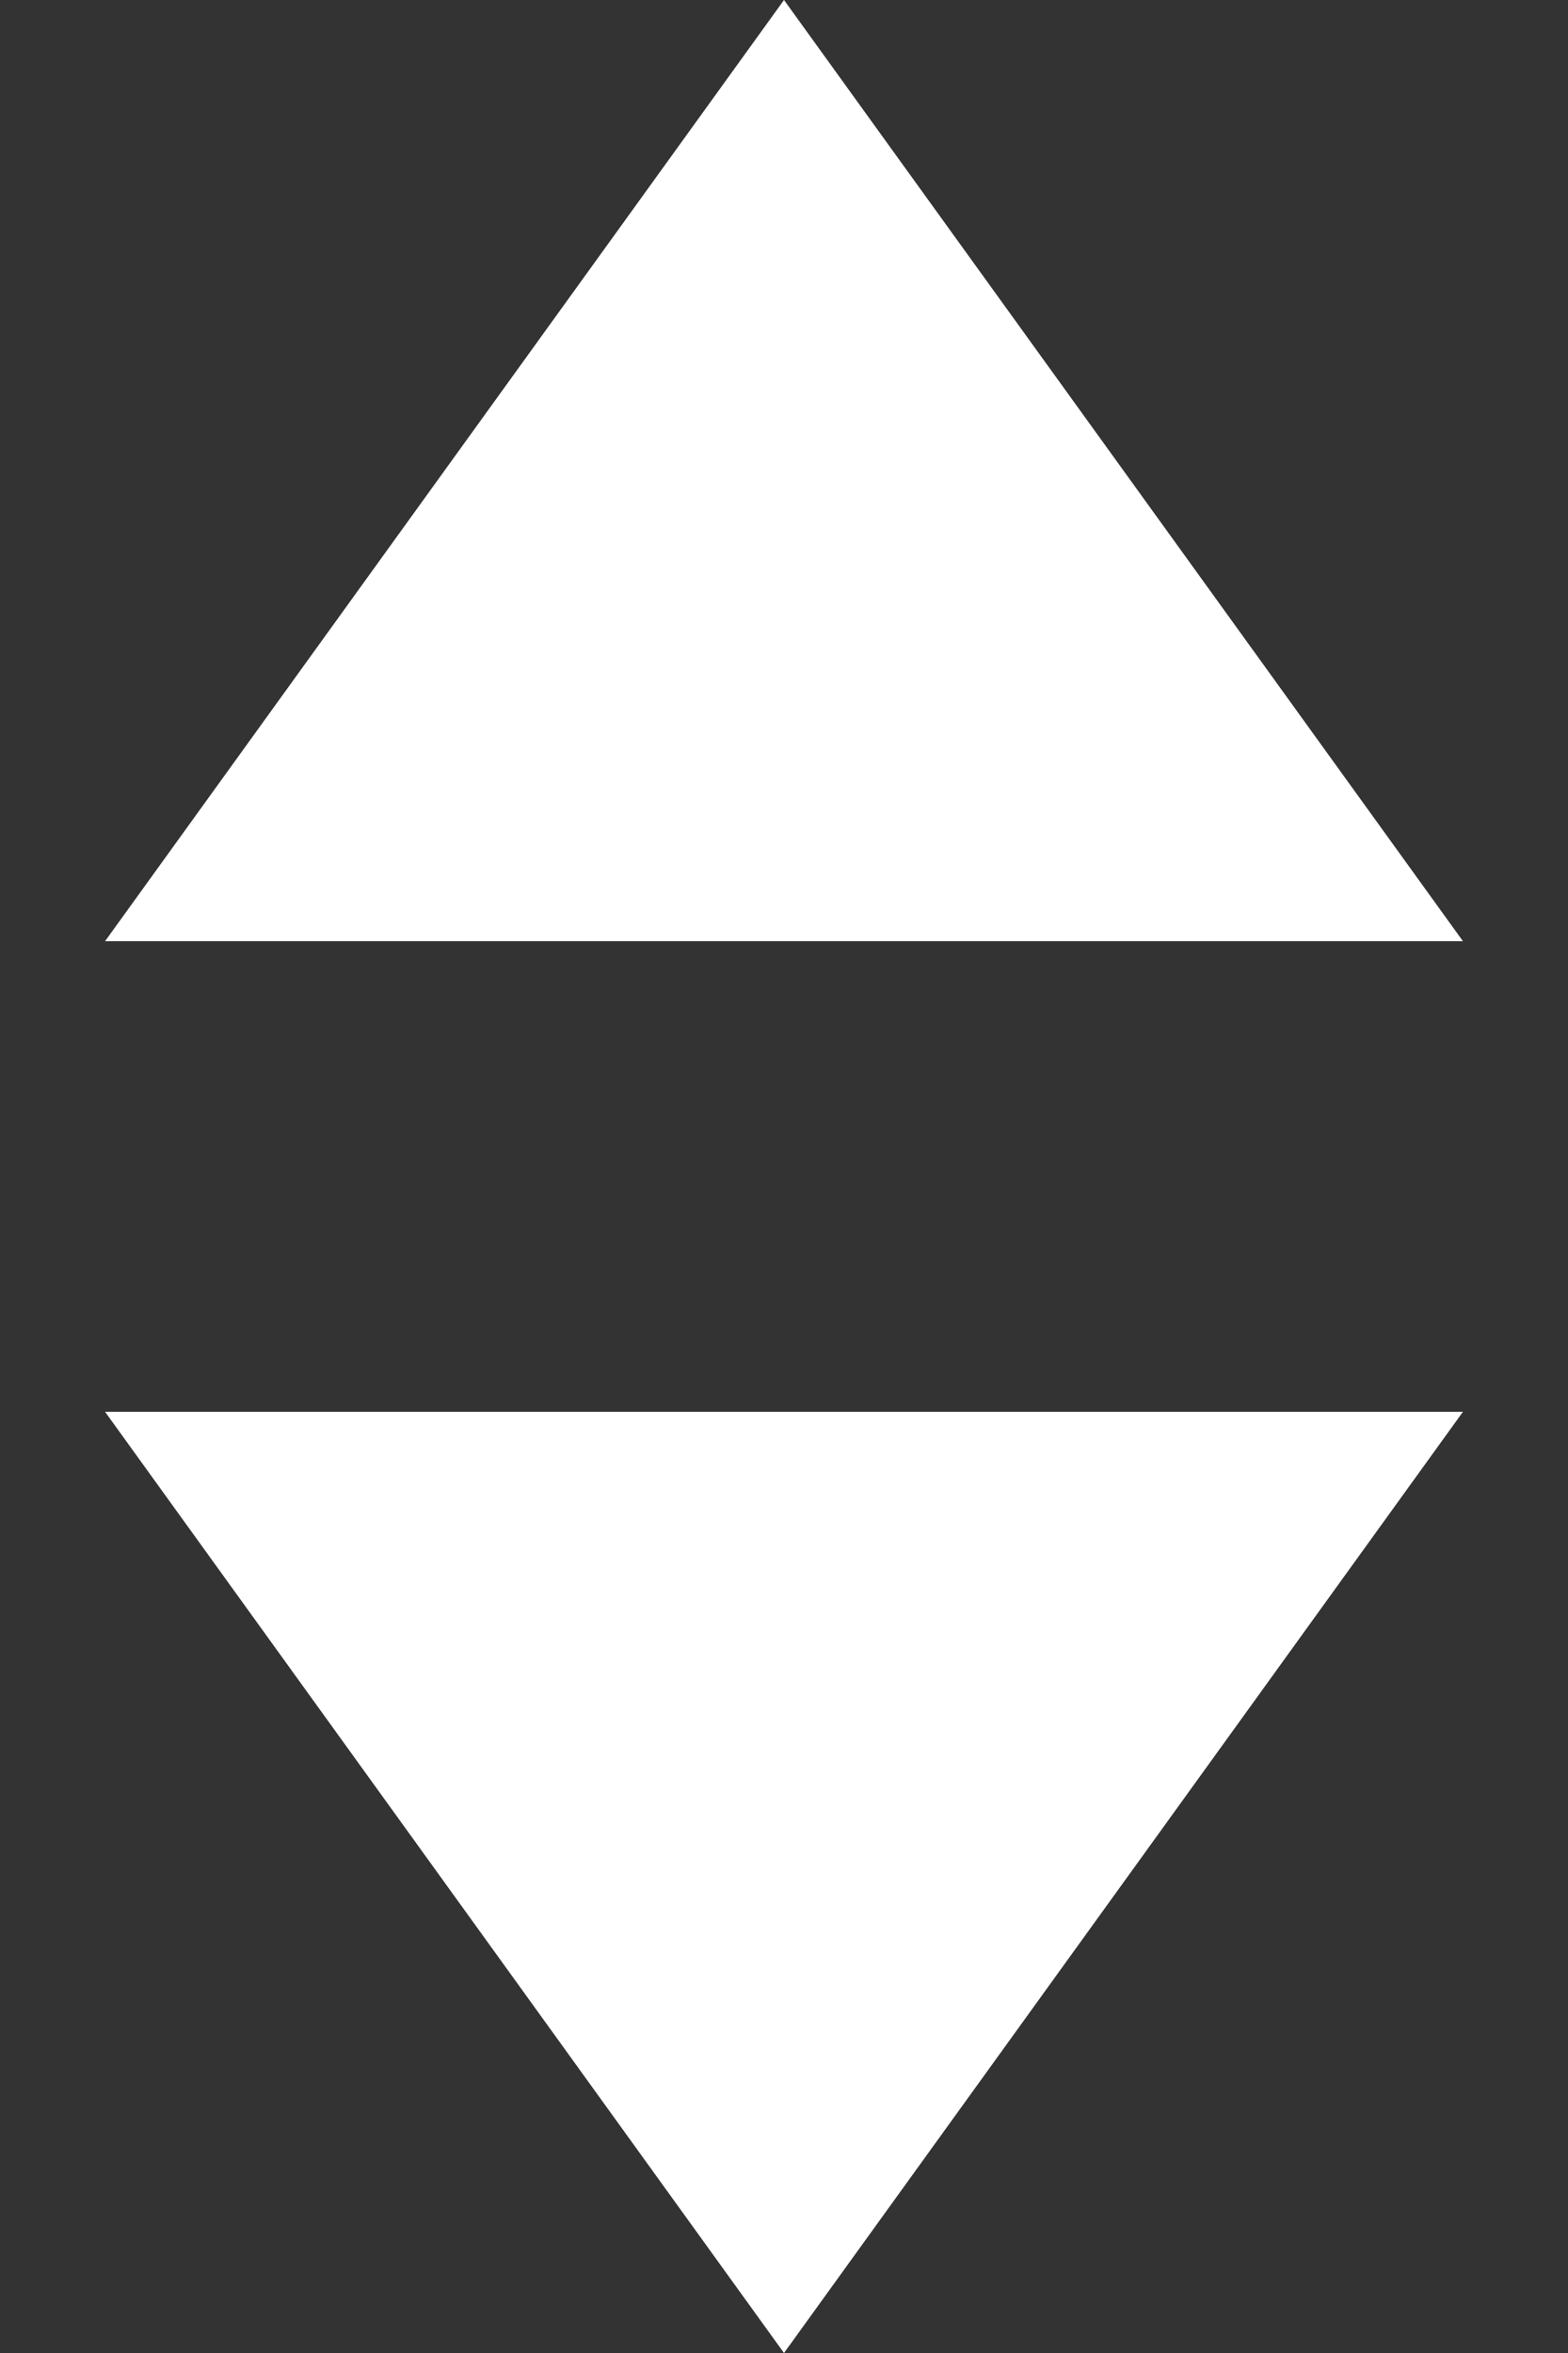 <svg width="10" height="15" viewBox="0 0 10 15" fill="none" xmlns="http://www.w3.org/2000/svg">
<rect x="0" y="0" width="10" height="15" fill="#333333" stroke="none"/>
<g id="Group 63">
<path id="Polygon 2" d="M5 15L0.67 9L9.33 9L5 15Z" fill="white"/>
<path id="Polygon 3" d="M5 0L9.33 6L0.67 6L5 0Z" fill="white"/>
</g>
</svg>
